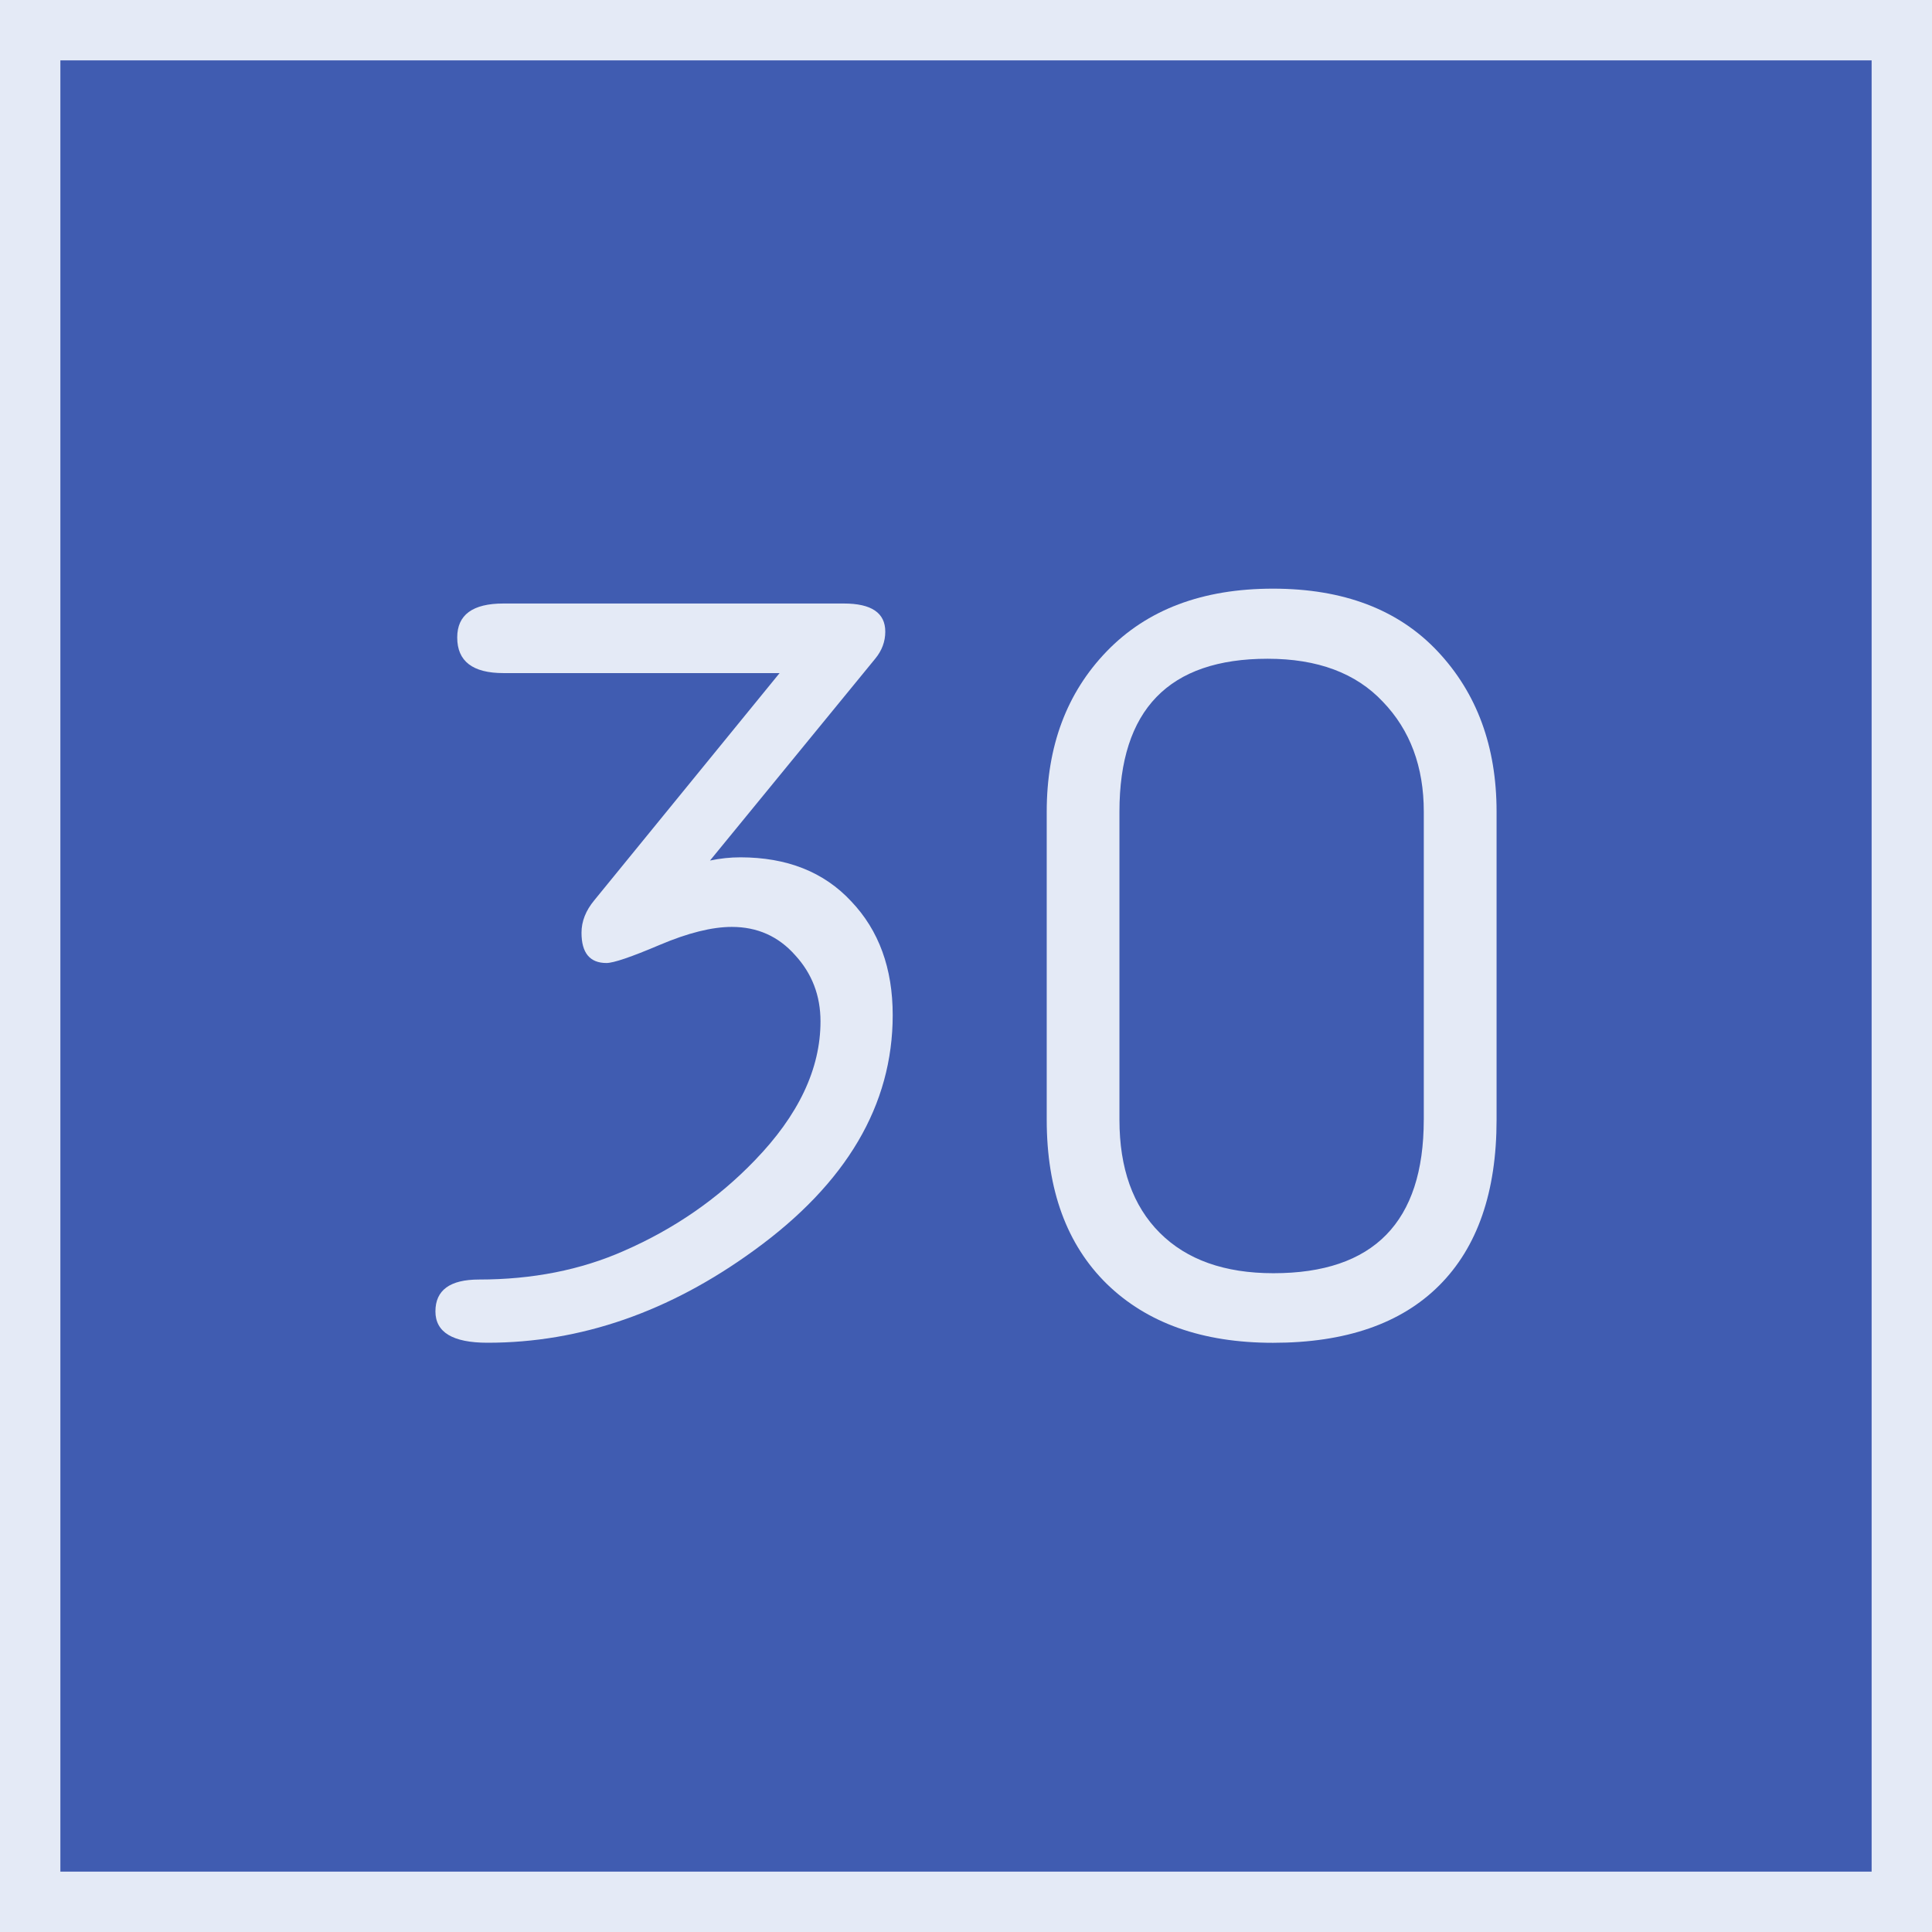 <?xml version="1.0" encoding="UTF-8" standalone="no"?>
<svg
   xmlns:dc="http://purl.org/dc/elements/1.1/"
   xmlns:cc="http://creativecommons.org/ns#"
   xmlns:rdf="http://www.w3.org/1999/02/22-rdf-syntax-ns#"
   xmlns:svg="http://www.w3.org/2000/svg"
   xmlns="http://www.w3.org/2000/svg"
   id="svg2"
   version="1.1"
   width="64"
   height="64">
  <defs
     id="defs6" />
  <rect
     y="1"
     x="1"
     height="62"
     width="62"
     id="rect2989-6"
     style="fill:#405CB1;fill-opacity:1;stroke:#E4EAF6;stroke-width:2;stroke-miterlimit:4;stroke-dasharray:none;stroke-opacity:1" />
  <g
     transform="translate(29.634)"
     style="font-style:normal;font-weight:normal;font-size:36.031px;line-height:1.25;font-family:saxMono;letter-spacing:0px;word-spacing:0px;fill:#E4EAF6;fill-opacity:1;stroke:none;stroke-width:4.872"
     id="texte"
     aria-label="30">
    <path
       id="path9"
       style="font-style:normal;font-weight:normal;font-size:36.031px;line-height:1.25;font-family:saxMono;letter-spacing:0px;word-spacing:0px;fill:#E4EAF6;fill-opacity:1;stroke:none;stroke-width:4.872"
       d="m -3.809,22.297 h -9.148 q -1.531,0 -1.531,-1.179 0,-1.126 1.531,-1.126 h 11.277 q 1.372,0 1.372,0.932 0,0.493 -0.334,0.897 l -5.472,6.685 q 0.51,-0.106 1.003,-0.106 2.322,0 3.677,1.46 1.372,1.443 1.372,3.765 0,4.469 -4.592,7.794 -4.205,3.061 -8.832,3.061 -1.724,0 -1.724,-1.038 0,-1.056 1.443,-1.056 2.657,0 4.803,-0.95 2.498,-1.091 4.328,-2.991 2.182,-2.252 2.182,-4.609 0,-1.284 -0.844,-2.199 -0.827,-0.932 -2.094,-0.932 -0.985,0 -2.393,0.598 -1.407,0.598 -1.759,0.598 -0.827,0 -0.827,-1.003 0,-0.563 0.422,-1.073 z" />
    <path
       id="path11"
       style="font-style:normal;font-weight:normal;font-size:36.031px;line-height:1.25;font-family:saxMono;letter-spacing:0px;word-spacing:0px;fill:#E4EAF6;fill-opacity:1;stroke:none;stroke-width:4.872"
       d="M 5.04,37.093 V 26.889 q 0,-3.255 1.988,-5.313 2.006,-2.076 5.507,-2.076 3.501,0 5.454,2.076 1.953,2.076 1.953,5.313 v 10.204 q 0,3.589 -1.9,5.489 -1.9,1.9 -5.507,1.9 -3.501,0 -5.507,-1.953 -1.988,-1.953 -1.988,-5.436 z m 12.491,0 V 26.889 q 0,-2.234 -1.355,-3.642 -1.337,-1.425 -3.818,-1.425 -4.909,0 -4.909,5.067 v 10.204 q 0,2.41 1.337,3.747 1.337,1.337 3.765,1.337 4.979,0 4.979,-5.084 z" />
  </g>
</svg>
